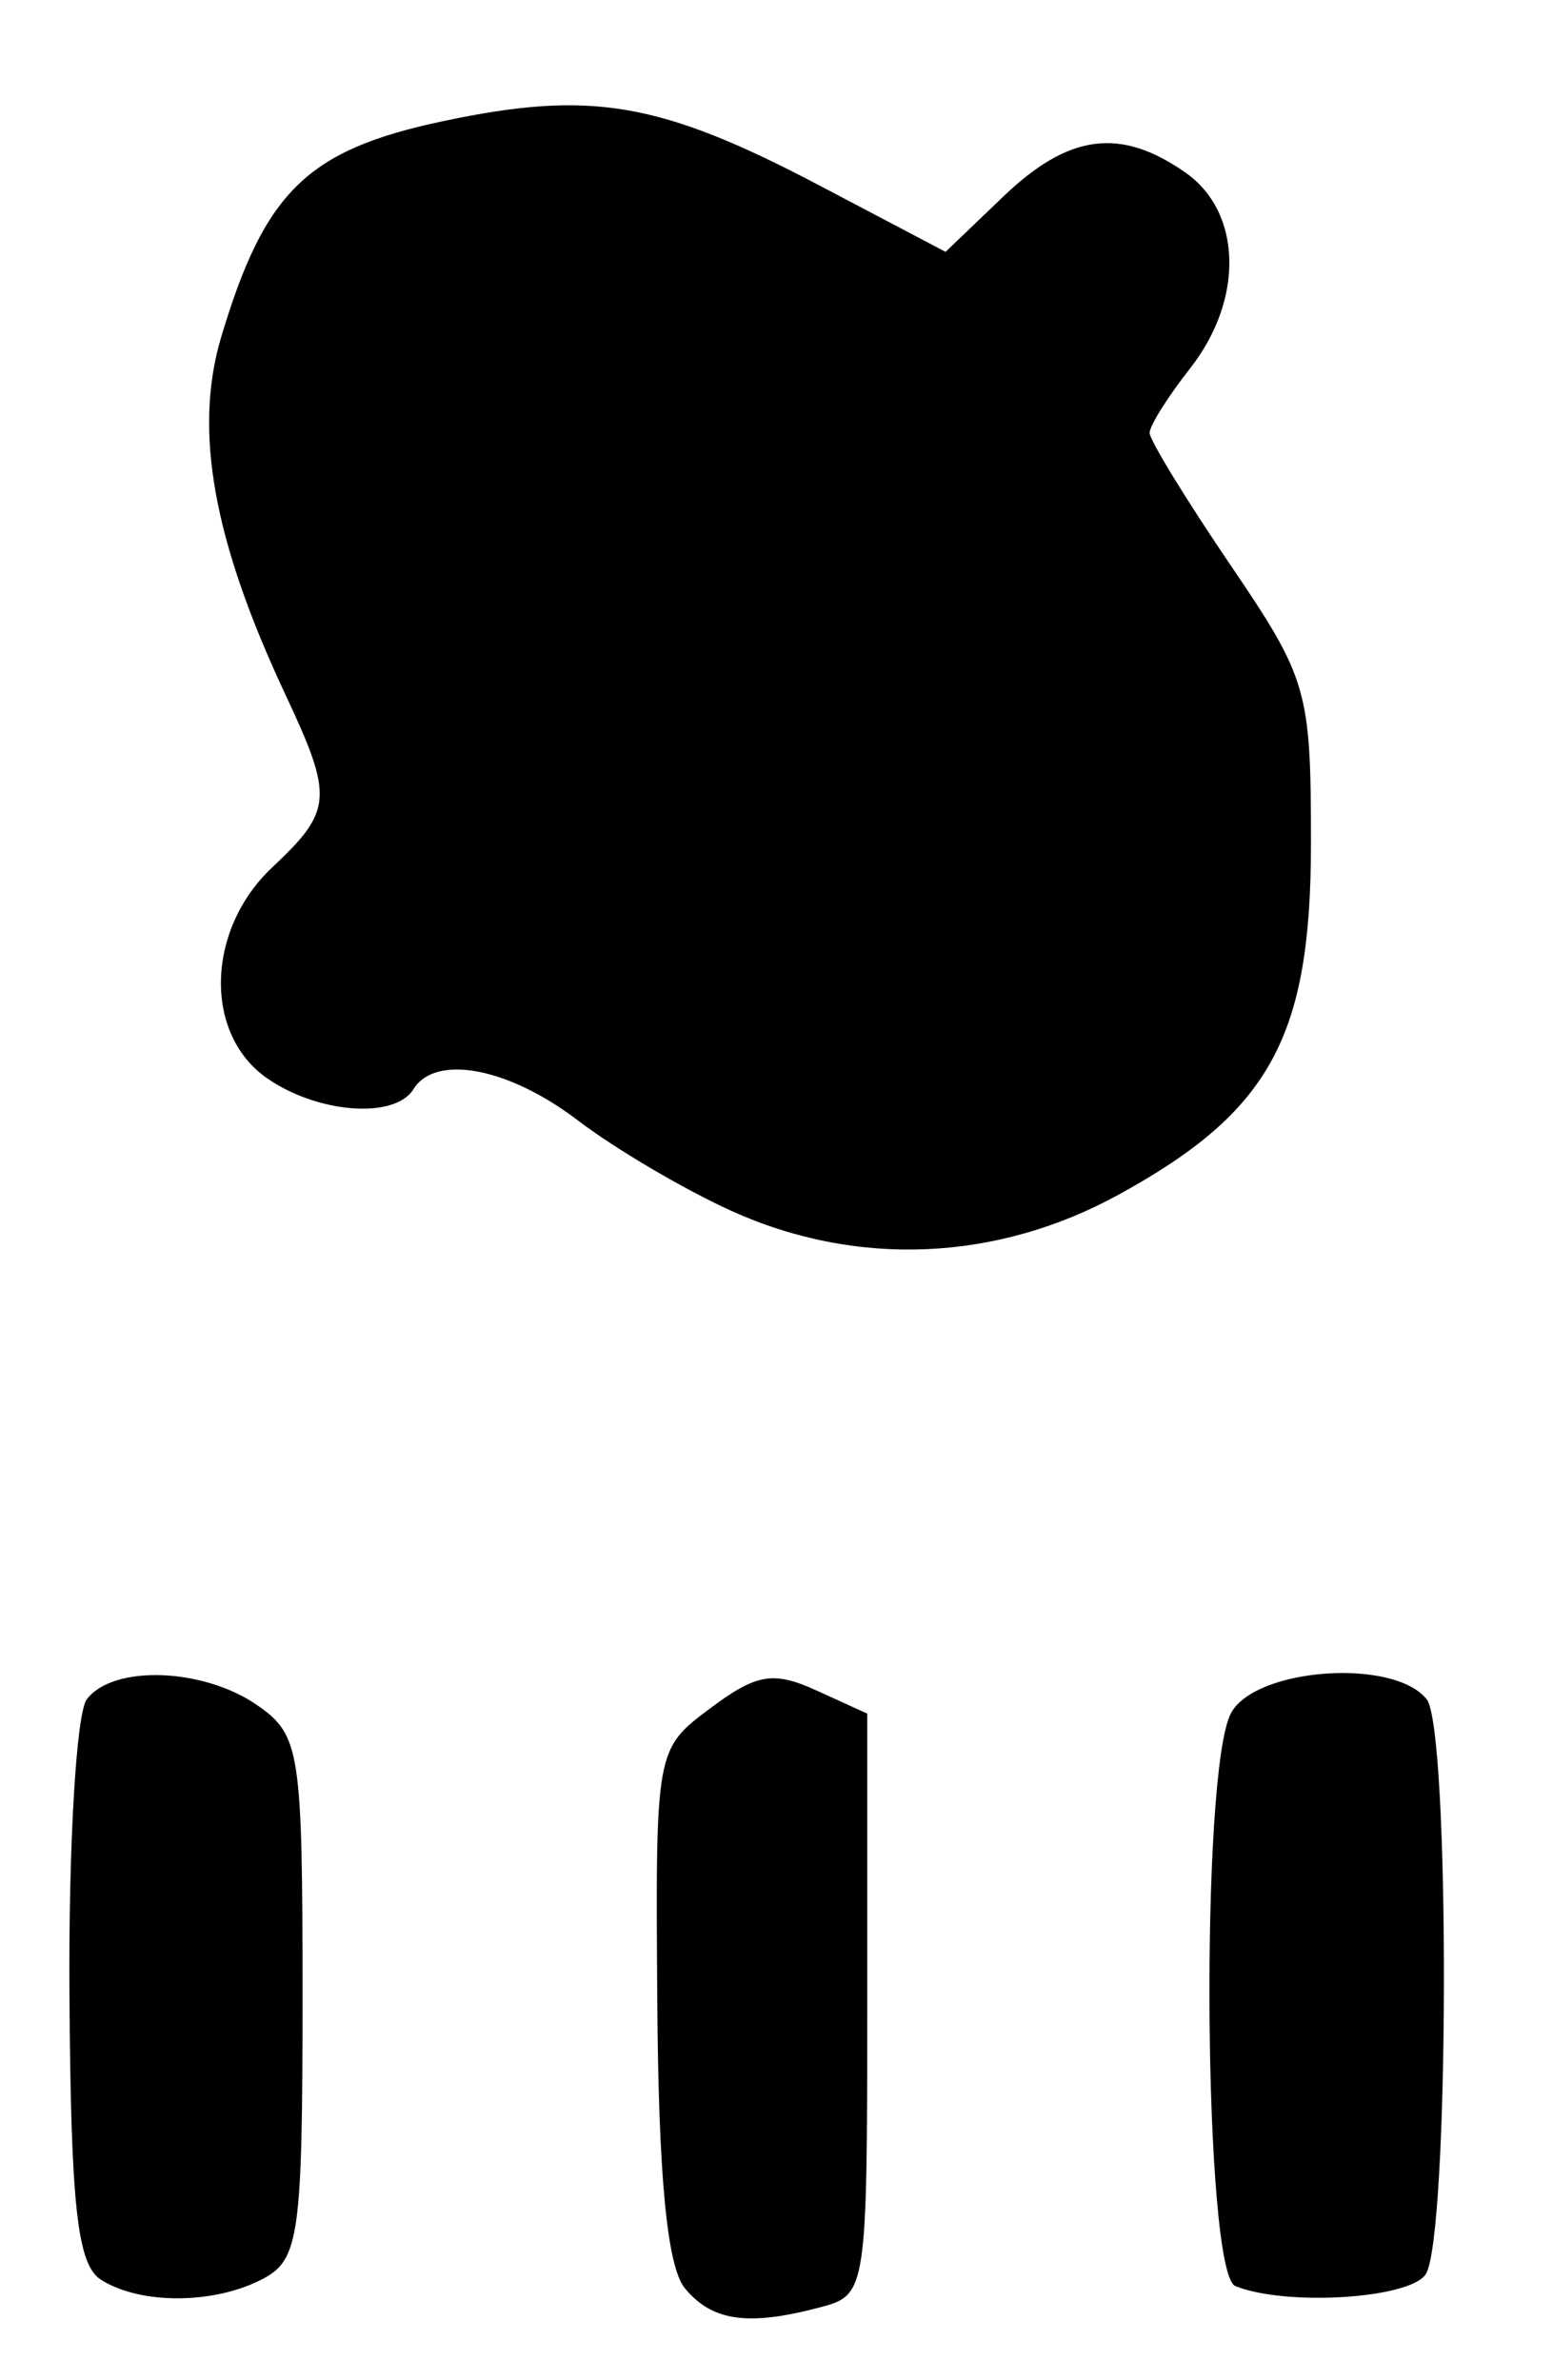 <?xml version="1.0" encoding="UTF-8" standalone="no"?>
<!-- Created with Inkscape (http://www.inkscape.org/) -->

<svg
   version="1.1"
   id="svg82"
   width="102.667"
   height="157.333"
   viewBox="0 0 102.667 157.333"
   sodipodi:docname="0057.svg"
   inkscape:version="1.1.2 (0a00cf5339, 2022-02-04)"
   xmlns:inkscape="http://www.inkscape.org/namespaces/inkscape"
   xmlns:sodipodi="http://sodipodi.sourceforge.net/DTD/sodipodi-0.dtd"
   xmlns="http://www.w3.org/2000/svg"
   xmlns:svg="http://www.w3.org/2000/svg">
  <defs
     id="defs86" />
  <sodipodi:namedview
     id="namedview84"
     pagecolor="#ffffff"
     bordercolor="#666666"
     borderopacity="1.0"
     inkscape:pageshadow="2"
     inkscape:pageopacity="0.0"
     inkscape:pagecheckerboard="0"
     showgrid="false"
     inkscape:zoom="5.548729"
     inkscape:cx="2.3428789"
     inkscape:cy="78.576553"
     inkscape:window-width="2560"
     inkscape:window-height="1299"
     inkscape:window-x="0"
     inkscape:window-y="32"
     inkscape:window-maximized="1"
     inkscape:current-layer="g88" />
  <g
     inkscape:groupmode="layer"
     inkscape:label="Image"
     id="g88">
    <path
       style="fill:#000000;stroke-width:1.333"
       d="m 45.283,151.273 c -1.175,-1.416 -1.747,-7.308 -1.83,-18.849 -0.12,-16.778 -0.118,-16.791 3.508,-19.505 3.047,-2.28 4.168,-2.469 7,-1.179 l 3.372,1.536 v 19.206 c 0,18.791 -0.065,19.224 -3,20.01 -4.839,1.297 -7.229,0.975 -9.05,-1.22 z M 6.685,150.706 C 5.105,149.707 4.681,145.87 4.591,131.727 4.53,121.977 5.045,113.25 5.736,112.333 c 1.738,-2.304 7.737,-2.087 11.301,0.409 2.802,1.963 2.963,3.013 2.963,19.286 0,15.651 -0.234,17.336 -2.579,18.591 -3.193,1.709 -8.107,1.748 -10.736,0.087 z m 74.981,0.411 c -2.1,-0.847 -2.351,-34.014 -0.286,-37.871 1.61,-3.009 10.779,-3.656 12.938,-0.912 1.555,1.977 1.498,35.582 -0.065,38 -1.049,1.623 -9.243,2.133 -12.586,0.784 z M 48.325,80.032 C 45.204,78.615 40.647,75.929 38.199,74.061 33.619,70.568 28.785,69.651 27.333,72 c -1.235,1.998 -6.349,1.607 -9.703,-0.742 -4.182,-2.93 -3.999,-9.82 0.37,-13.924 3.988,-3.746 4.055,-4.628 0.87,-11.416 C 14.09,35.732 12.781,28.436 14.626,22.268 17.501,12.655 20.314,9.914 29.25,8.018 39.072,5.933 43.636,6.716 54.255,12.304 l 8.255,4.345 3.818,-3.658 c 4.327,-4.145 7.742,-4.594 12.042,-1.582 3.75,2.627 3.882,8.396 0.297,12.955 -1.467,1.865 -2.667,3.778 -2.667,4.253 0,0.475 2.4,4.397 5.333,8.717 5.11,7.525 5.333,8.294 5.333,18.396 0,12.821 -2.691,17.741 -12.709,23.239 -8.089,4.44 -17.348,4.824 -25.633,1.063 z"
       id="path747" />
  </g>
</svg>
